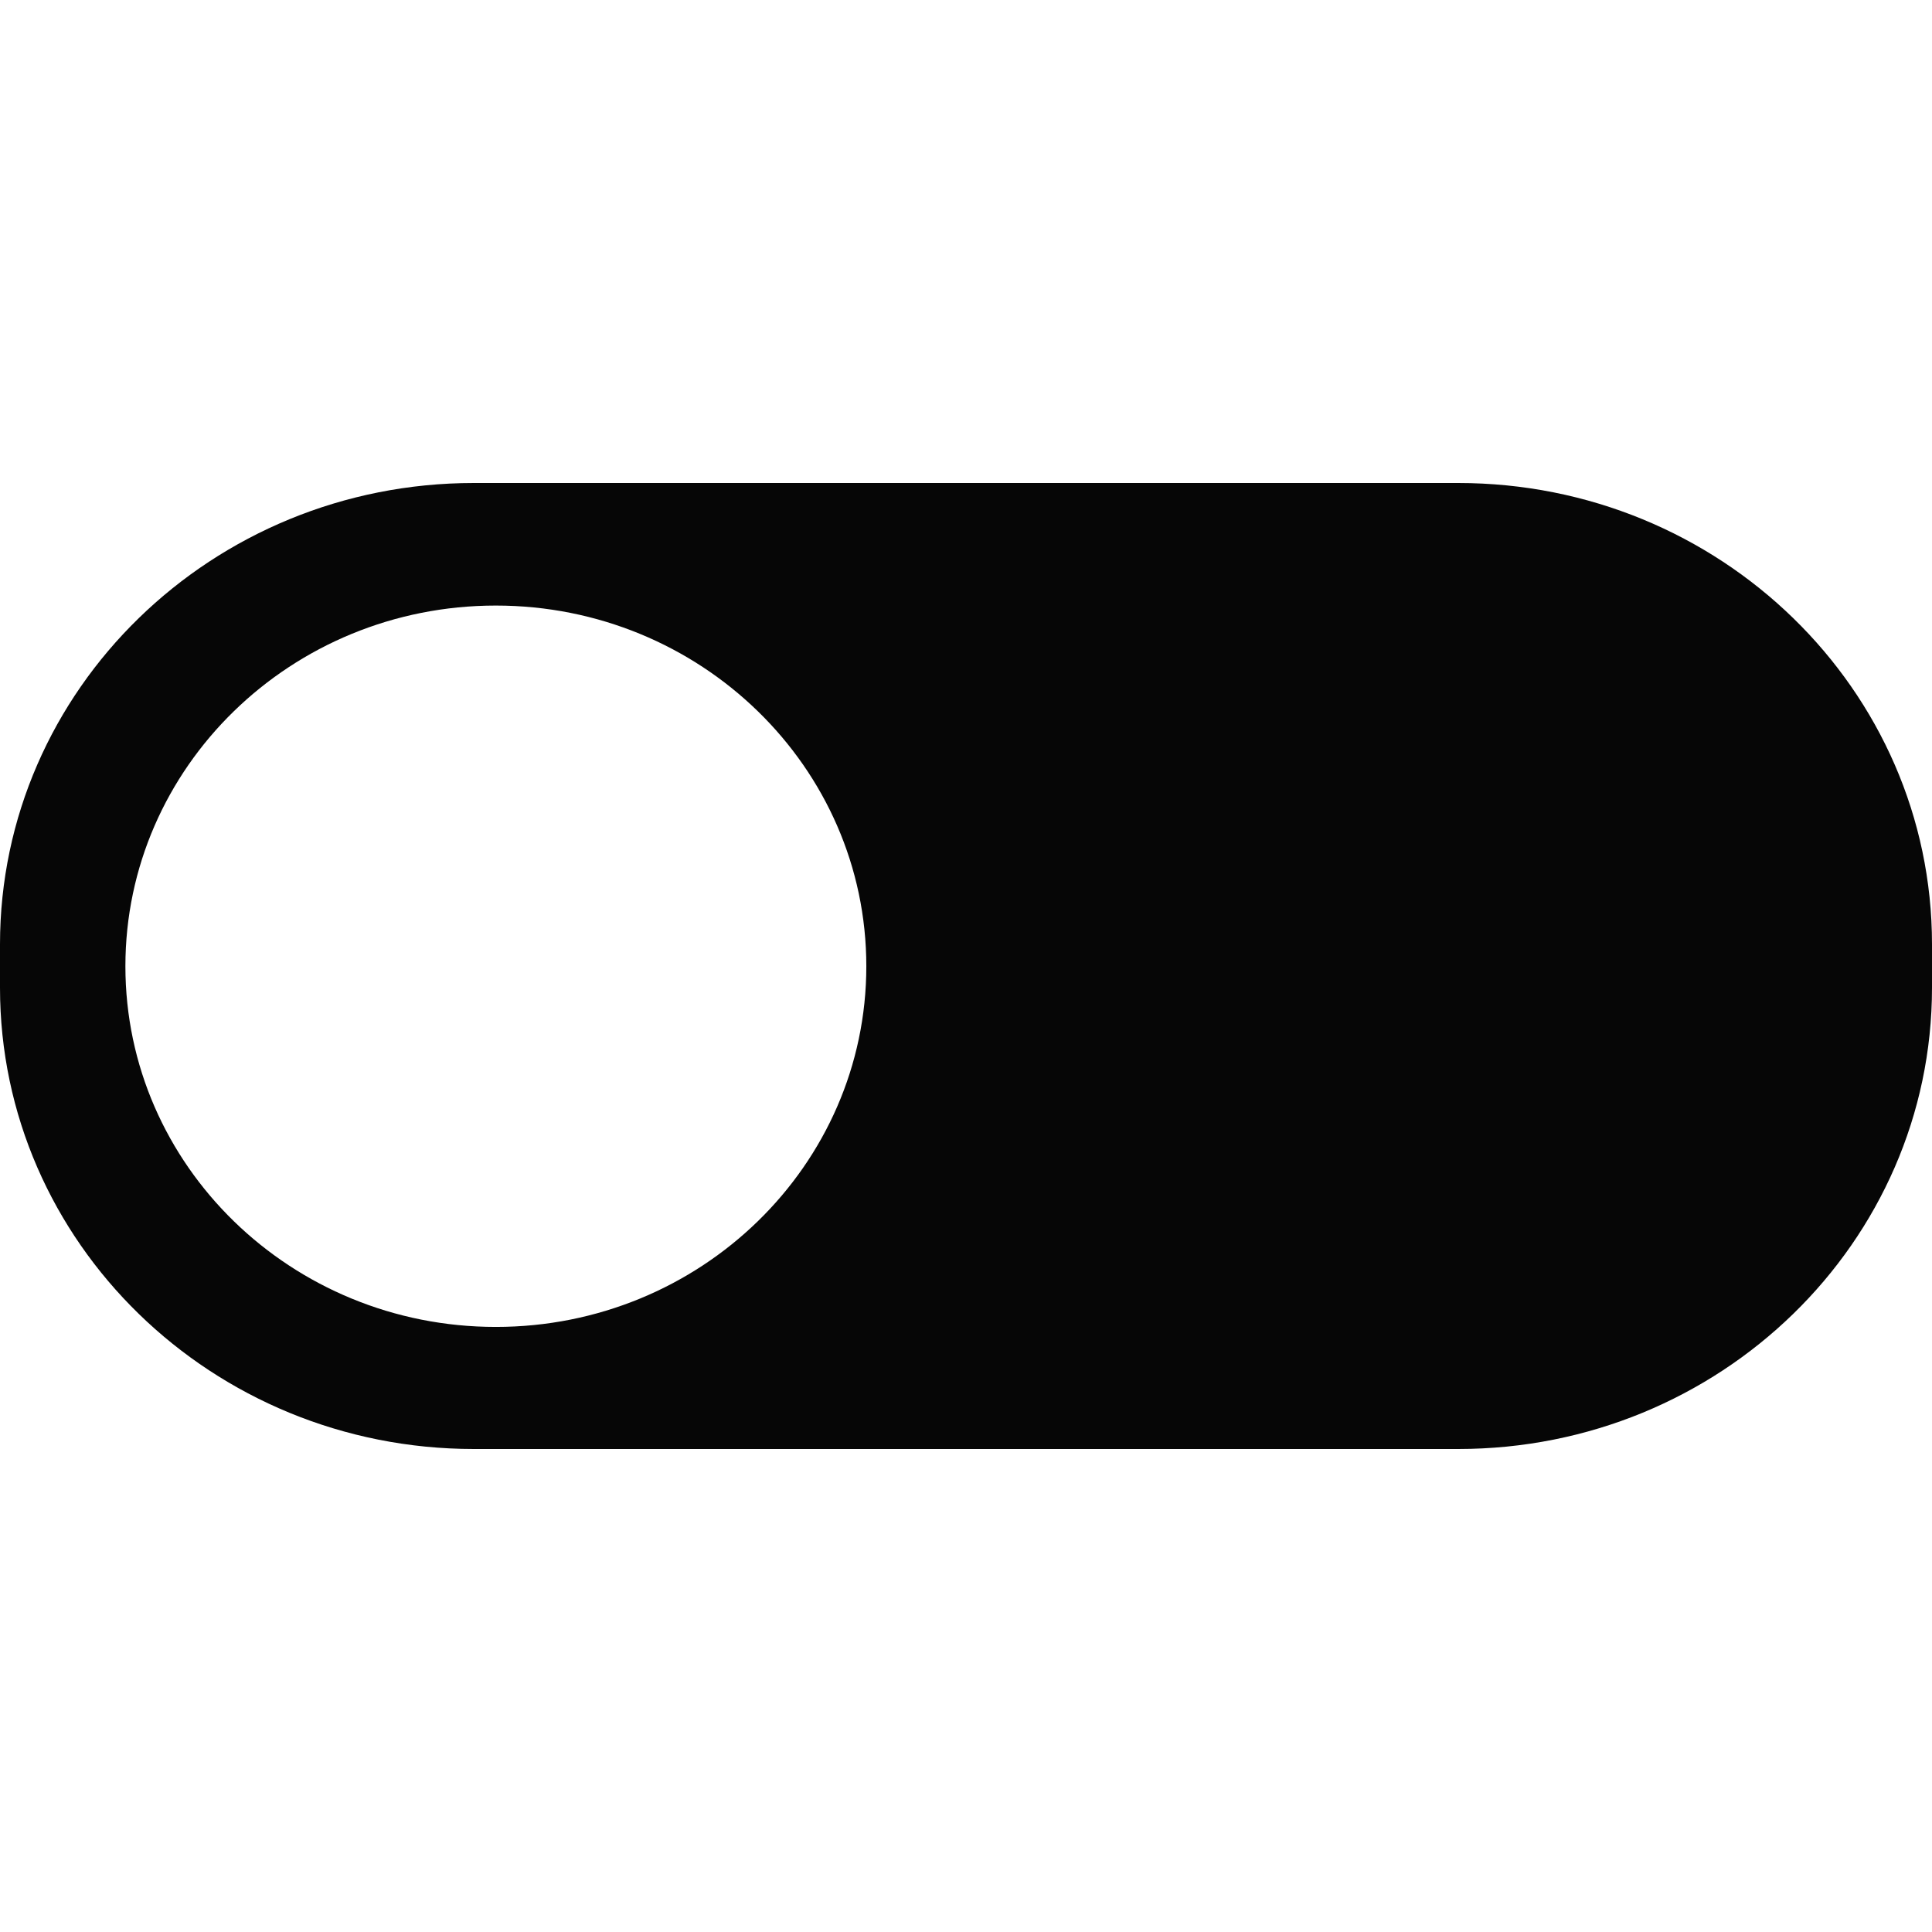 <svg width="32" height="32" viewBox="0 0 32 32" fill="none" xmlns="http://www.w3.org/2000/svg">
<path fill-rule="evenodd" clip-rule="evenodd" d="M32 15.641C32 11.421 28.486 8 24.152 8H7.848C3.514 8 0 11.421 0 15.641V16.359C0 20.579 3.514 24 7.848 24H24.152C28.486 24 32 20.579 32 16.359V15.641ZM8.213 21.978C11.601 21.978 14.349 19.303 14.349 16.004C14.349 12.705 11.601 10.03 8.213 10.03C4.824 10.03 2.077 12.705 2.077 16.004C2.077 19.303 4.824 21.978 8.213 21.978Z" fill="#060606"/>
</svg>
